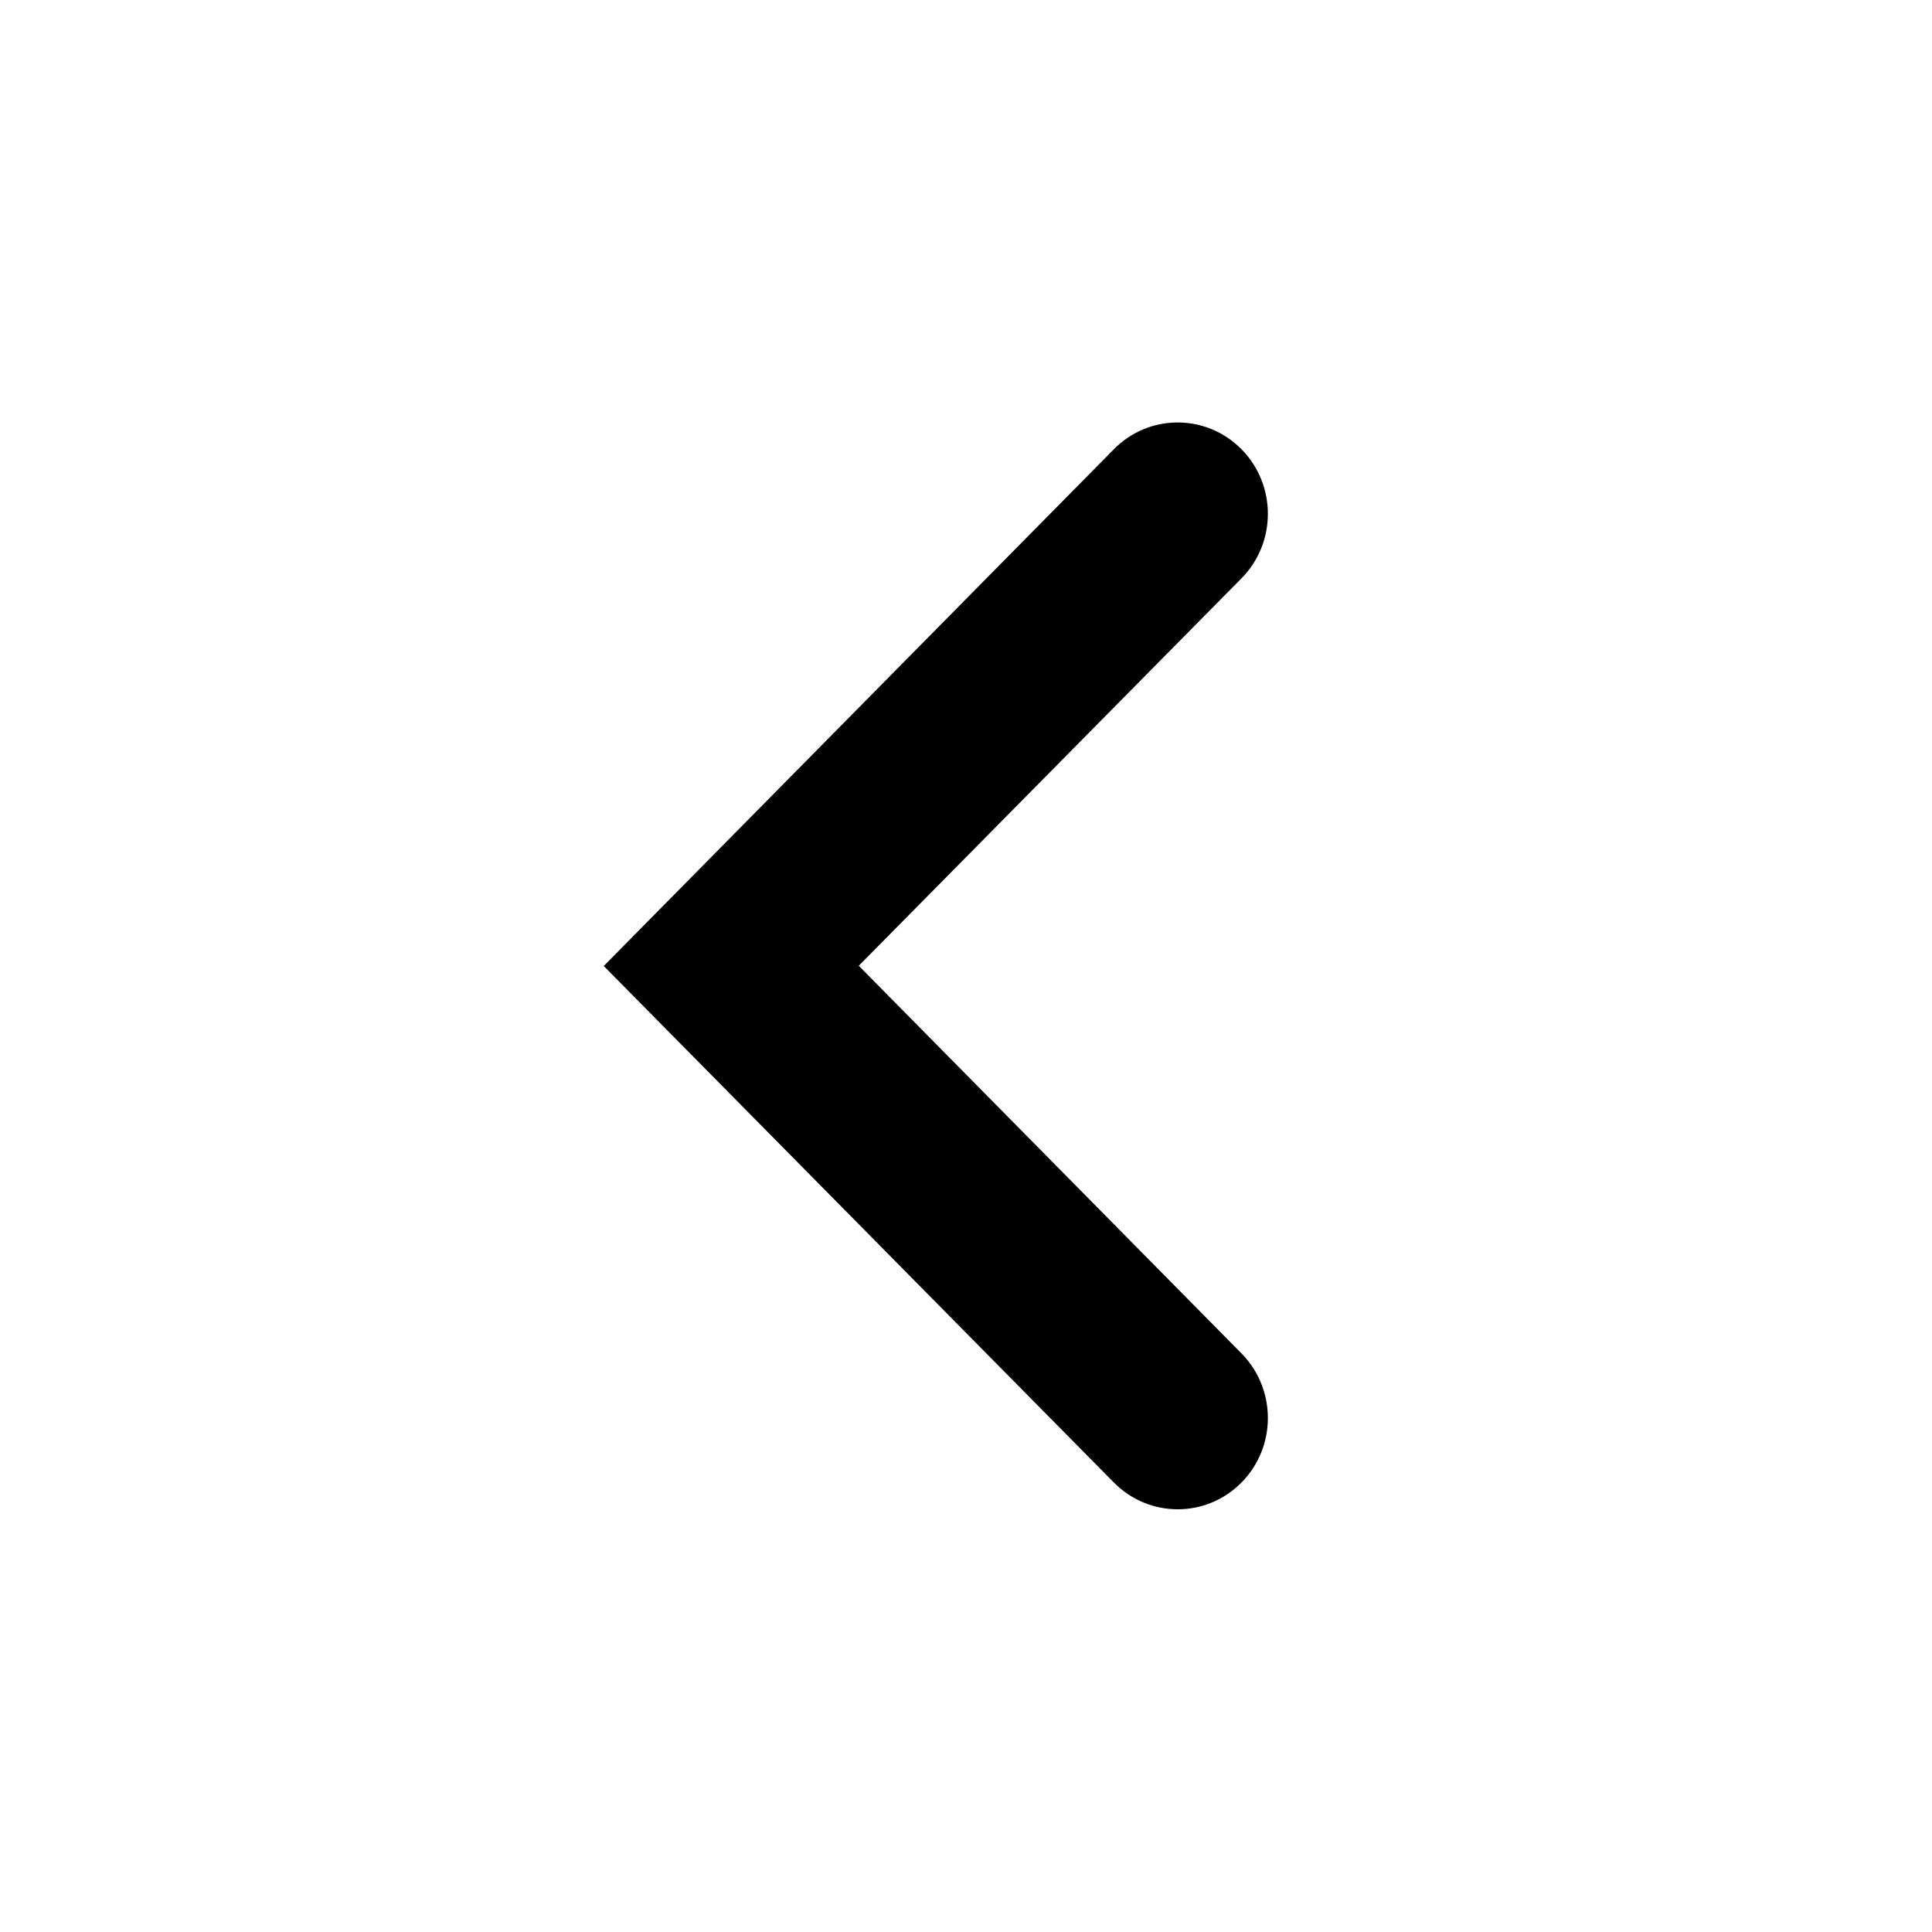 <svg height="16" viewBox="0 0 16 16" width="16" xmlns="http://www.w3.org/2000/svg"><path d="m10.5 8-4.225 4.278c-.292.295-.765.295-1.056 0-.292-.295-.292-.774 0-1.07l3.169-3.21-3.169-3.208c-.292-.295-.292-.774 0-1.07.292-.295.765-.295 1.056 0z" fill-rule="evenodd" transform="matrix(-1 0 0 1 15.5 0)"/></svg>
